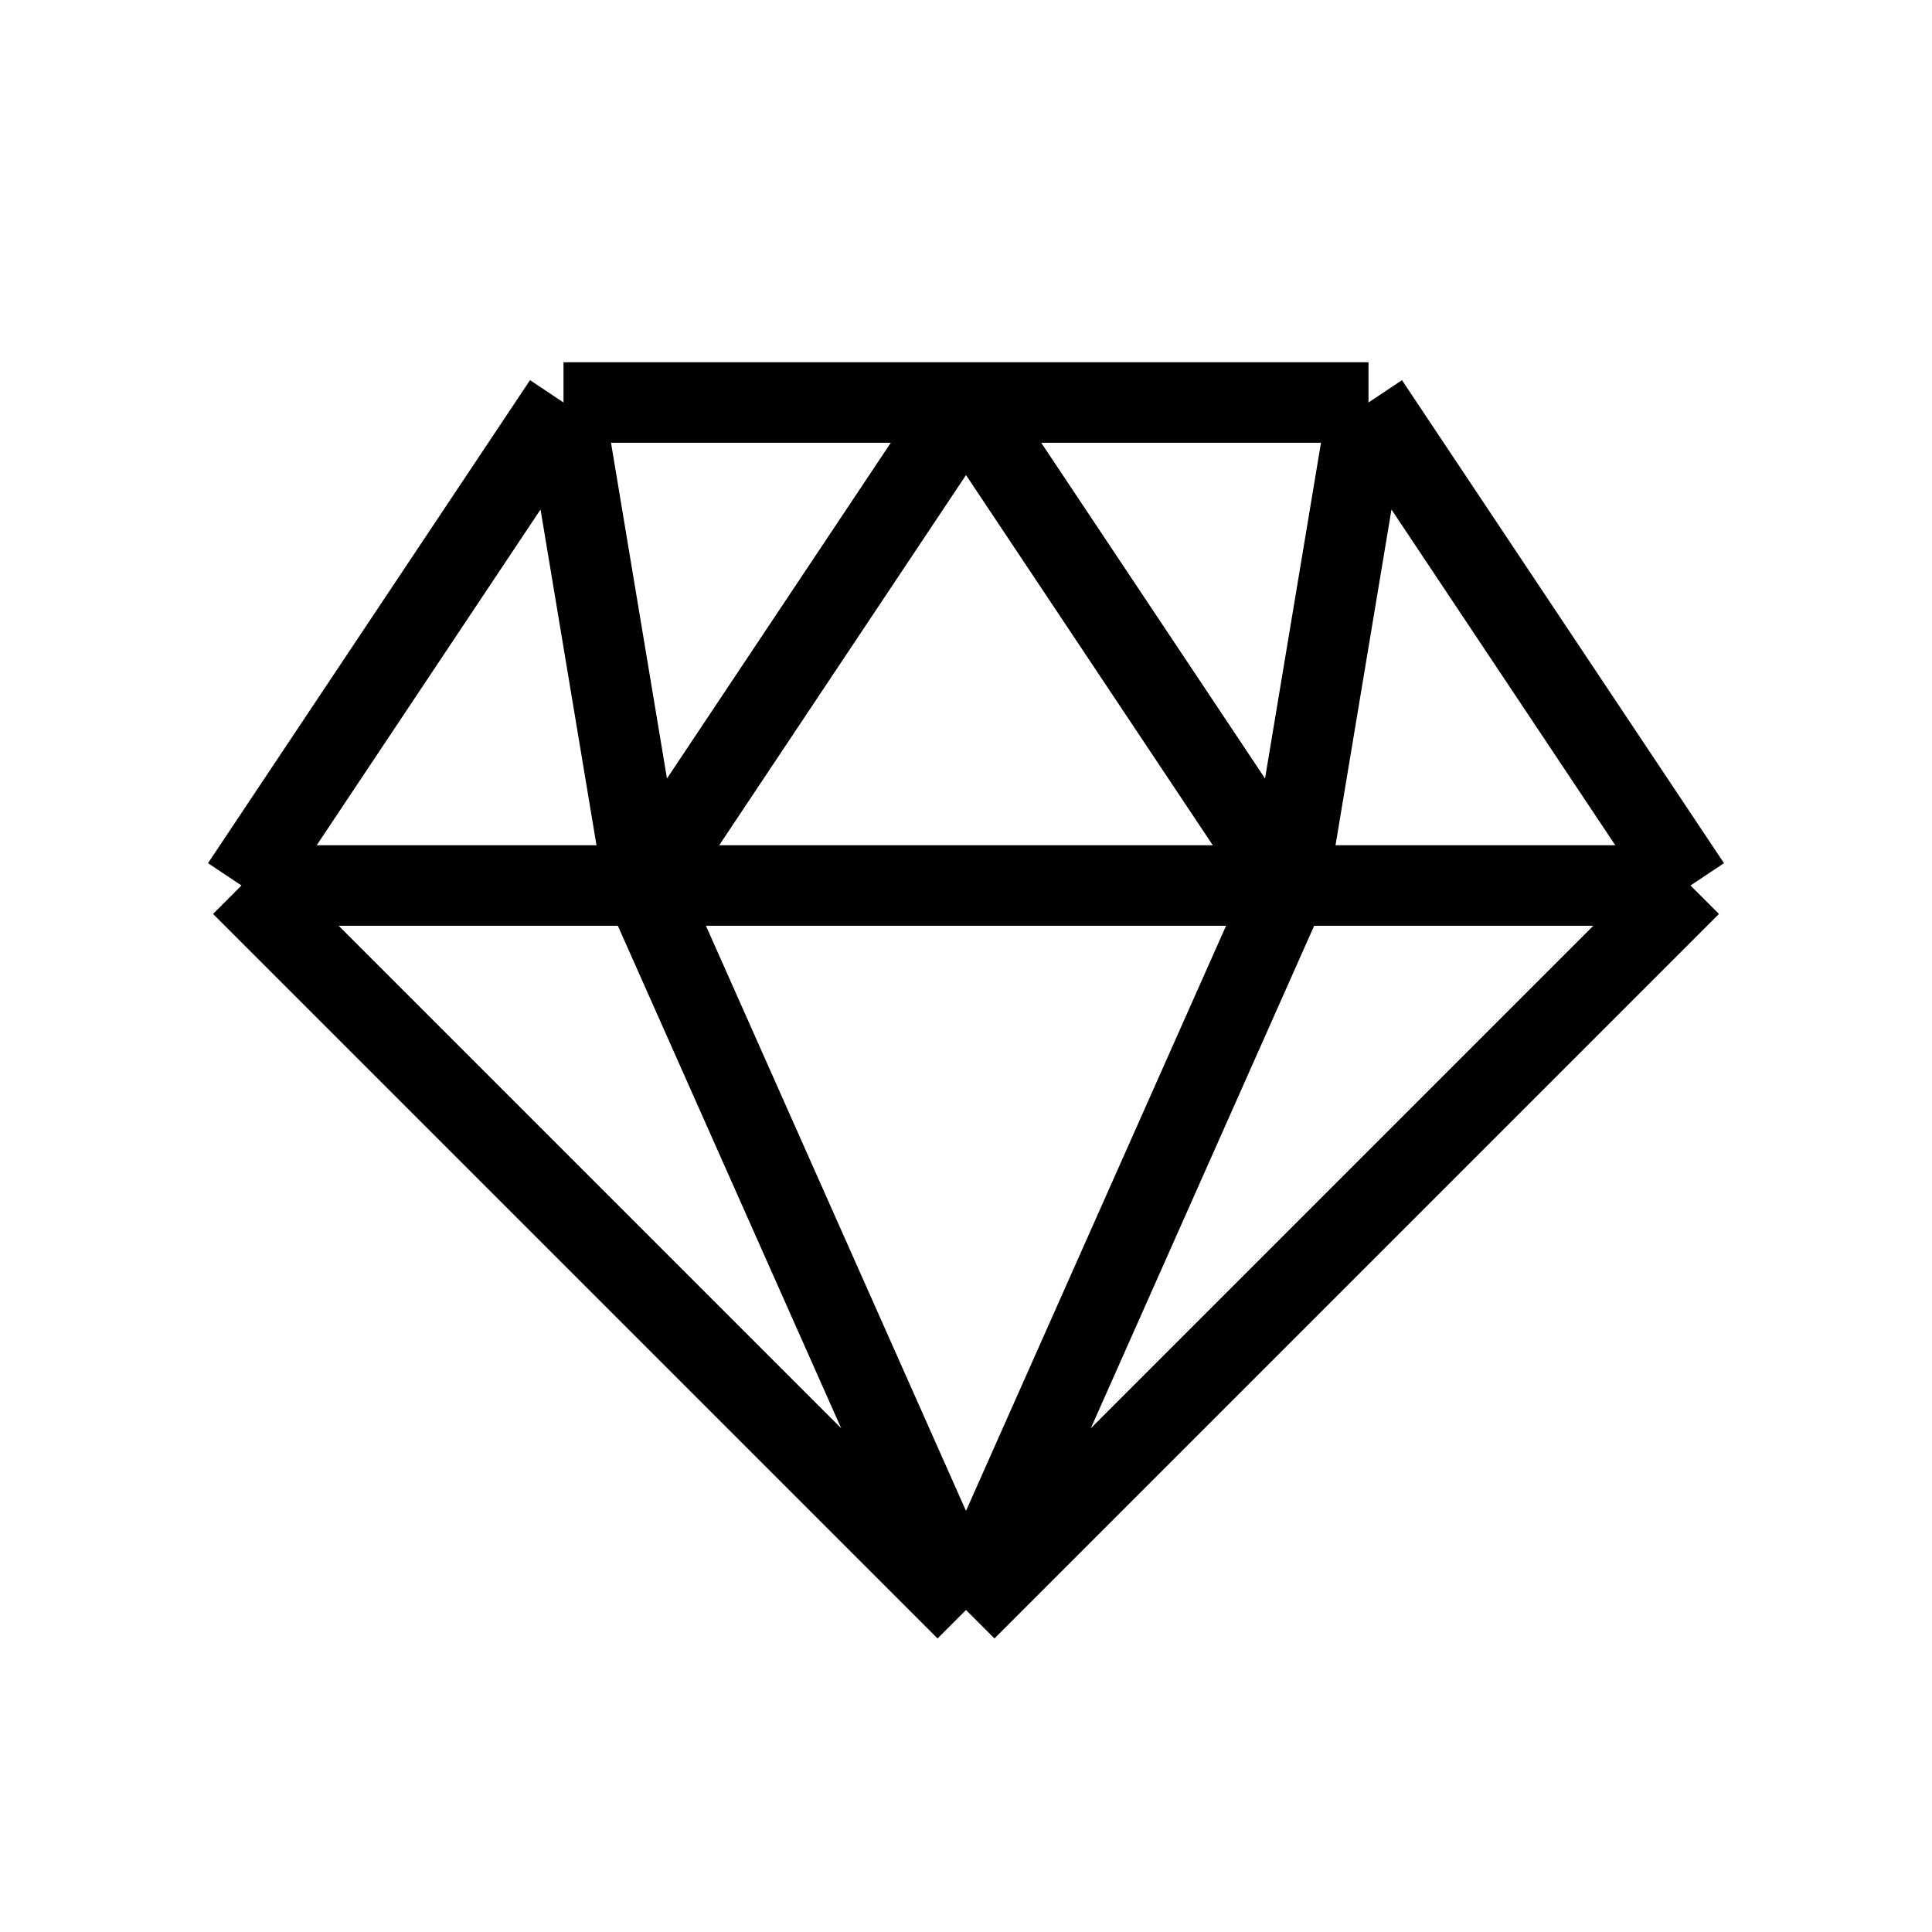 <svg width="48" height="48" viewBox="0 0 48 48" fill="none" xmlns="http://www.w3.org/2000/svg">
<path vector-effect="non-scaling-stroke" d="M24 40L6 22M24 40L42 22M24 40L16 22M24 40L32 22M6 22L14 10M6 22H16M14 10L16 22M14 10H24M34 10L42 22M34 10L32 22M34 10H24M42 22H32M16 22H32M16 22L24 10M32 22L24 10" stroke="currentColor" stroke-width="2"/>
</svg>
